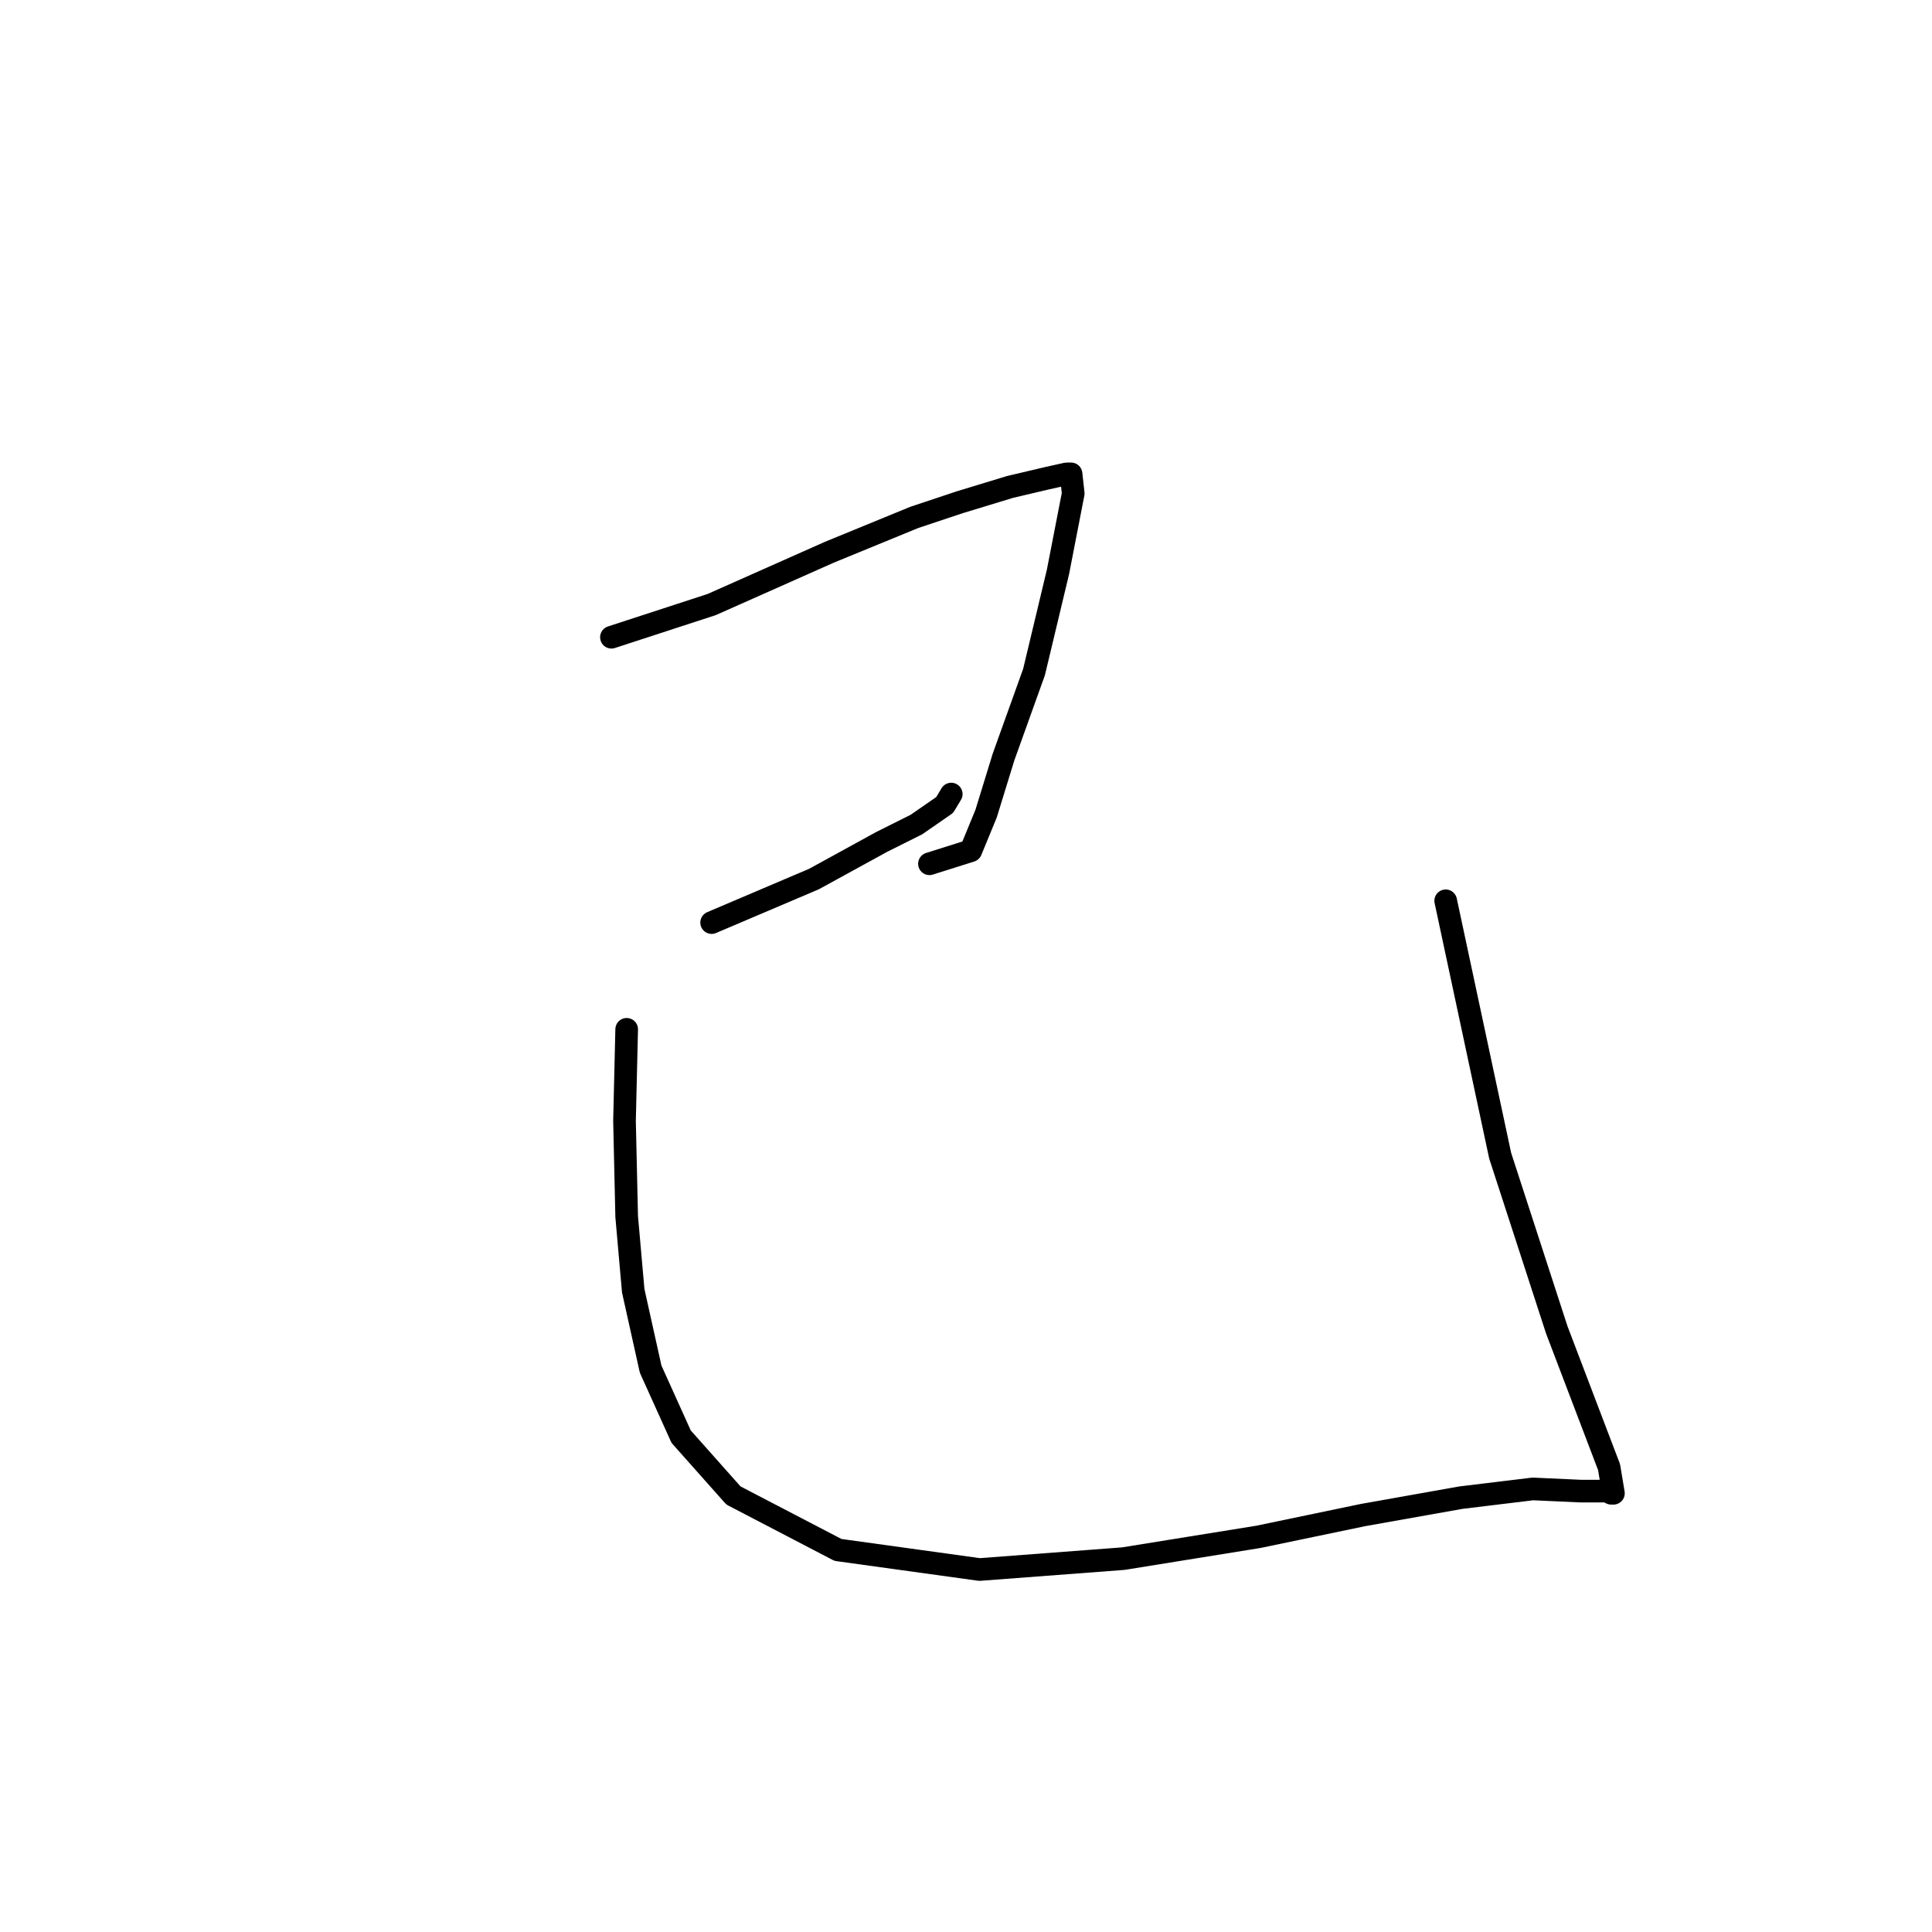 <?xml version="1.0" standalone="no"?>
    <svg width="256" height="256" xmlns="http://www.w3.org/2000/svg" version="1.1">
    <polyline stroke="black" stroke-width="3" stroke-linecap="round" fill="transparent" stroke-linejoin="round" points="81.018 84.437 94.295 80.108 109.881 73.181 121.137 68.562 127.199 66.542 133.837 64.522 138.744 63.367 141.341 62.79 141.919 62.79 142.207 65.388 140.187 75.778 137.012 89.055 132.971 100.312 130.662 107.816 128.642 112.723 123.158 114.455 123.158 114.455 " />
        <polyline stroke="black" stroke-width="3" stroke-linecap="round" fill="transparent" stroke-linejoin="round" points="94.295 122.247 107.86 116.475 116.808 111.568 121.426 109.259 125.178 106.662 126.044 105.218 126.044 105.218 " />
        <polyline stroke="black" stroke-width="3" stroke-linecap="round" fill="transparent" stroke-linejoin="round" points="83.038 136.39 82.75 148.513 83.038 161.212 83.904 171.026 86.213 181.417 90.254 190.364 97.181 198.157 111.035 205.373 129.796 207.97 148.846 206.527 166.741 203.641 180.595 200.755 193.583 198.446 203.108 197.291 209.458 197.58 212.921 197.58 213.499 197.868 213.787 197.868 213.21 194.405 206.283 176.221 198.779 153.131 191.563 119.361 191.563 119.361 " />
        </svg>